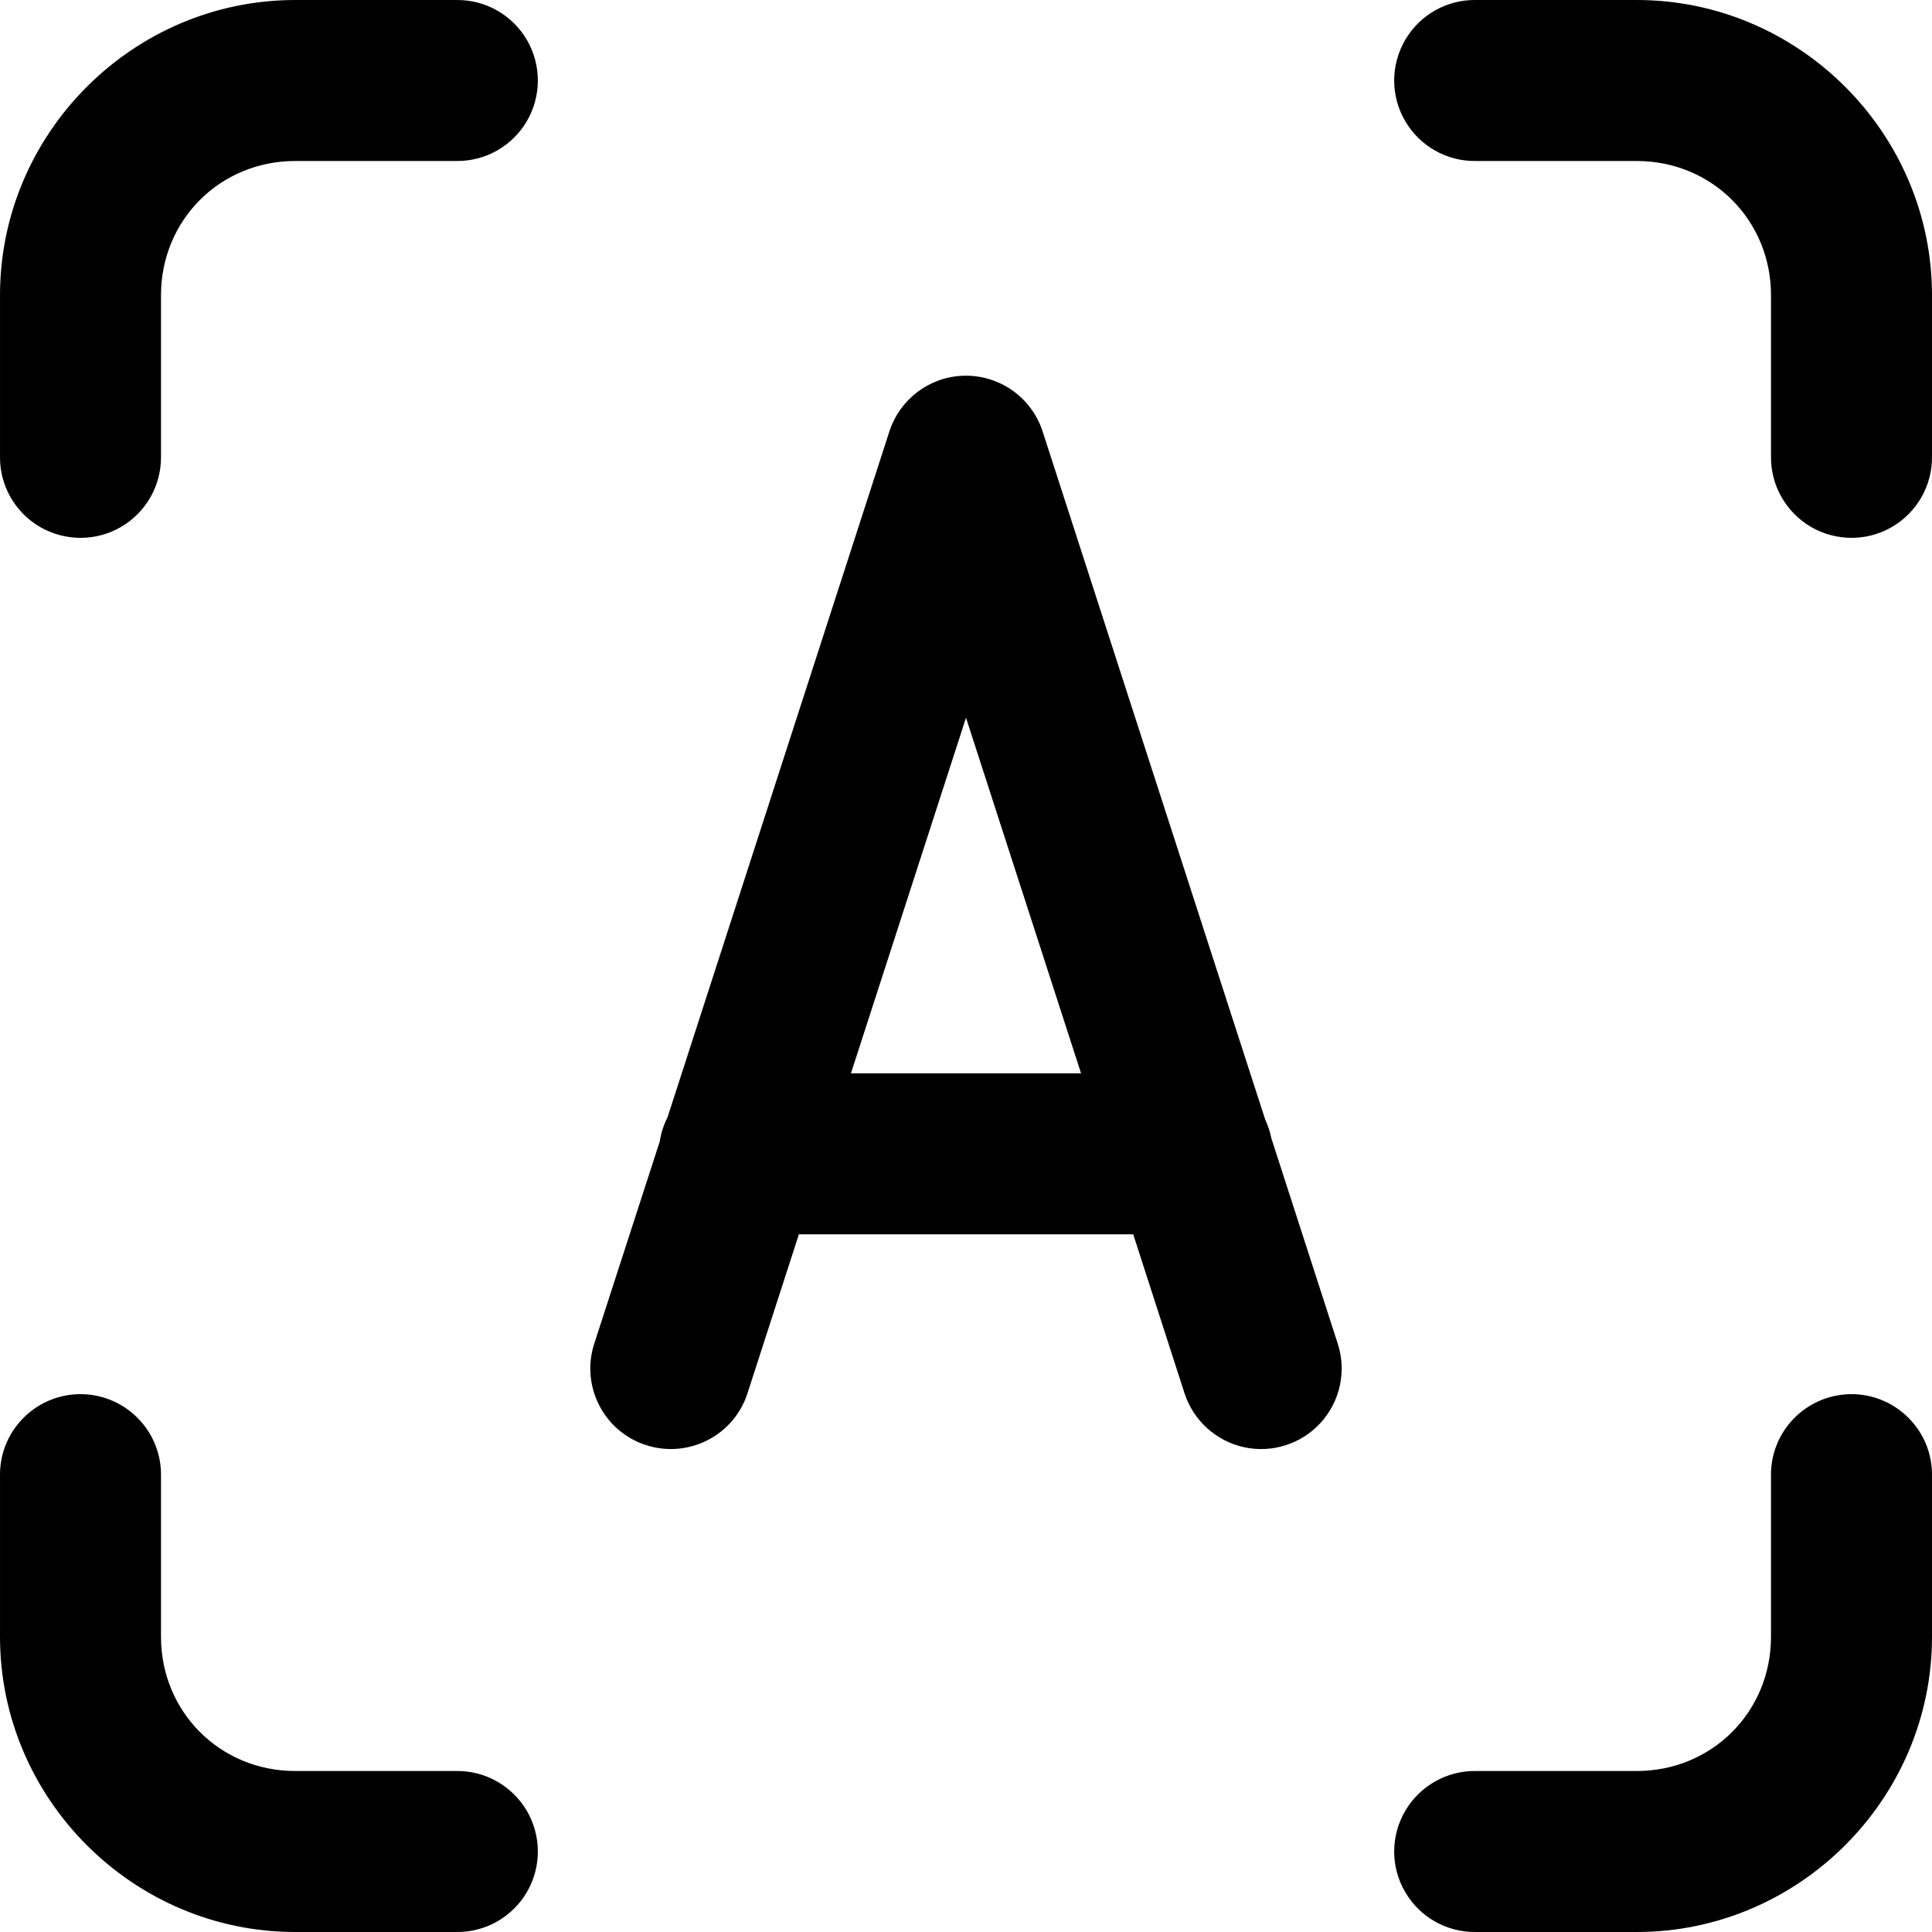 <?xml version="1.0" encoding="UTF-8"?>
<svg width="18px" height="18px" viewBox="0 0 18 18" version="1.1" xmlns="http://www.w3.org/2000/svg" xmlns:xlink="http://www.w3.org/1999/xlink">
    <title>Gallery</title>
    <g id="Gallery" stroke="none" stroke-width="1" fill="none" fill-rule="evenodd">
        <g id="icons8-ocr" transform="translate(0, -0)" fill="#000000" fill-rule="nonzero">
            <path d="M2.75,7.53245353e-05 C1.24,7.53245353e-05 7.87622083e-05,1.24 7.87622083e-05,2.75 L7.87622083e-05,4.25 C-0.004,4.521 0.138,4.772 0.372,4.909 C0.606,5.045 0.895,5.045 1.128,4.909 C1.362,4.772 1.504,4.521 1.5,4.25 L1.5,2.75 C1.5,2.051 2.051,1.5 2.75,1.5 L4.25,1.5 C4.521,1.504 4.772,1.362 4.909,1.128 C5.045,0.895 5.045,0.606 4.909,0.372 C4.772,0.138 4.521,-0.004 4.25,7.53245353e-05 L2.75,7.53245353e-05 Z M13.75,7.53245353e-05 C13.48,-0.004 13.228,0.138 13.092,0.372 C12.955,0.606 12.955,0.895 13.092,1.128 C13.228,1.362 13.48,1.504 13.75,1.5 L15.25,1.5 C15.949,1.5 16.5,2.051 16.5,2.75 L16.5,4.25 C16.496,4.521 16.639,4.772 16.872,4.909 C17.106,5.045 17.395,5.045 17.628,4.909 C17.862,4.772 18.004,4.521 18,4.25 L18,2.75 C18,1.24 16.76,7.53245353e-05 15.25,7.53245353e-05 L13.75,7.53245353e-05 Z M8.968,3.501 C8.655,3.514 8.383,3.721 8.286,4.02 L6.22,10.407 C6.184,10.479 6.159,10.555 6.147,10.634 L5.536,12.52 C5.409,12.914 5.625,13.337 6.02,13.464 C6.414,13.591 6.837,13.375 6.964,12.981 L7.443,11.5 L10.558,11.5 L11.036,12.981 C11.119,13.236 11.331,13.427 11.593,13.484 C11.855,13.54 12.127,13.452 12.307,13.253 C12.486,13.054 12.546,12.775 12.464,12.52 L11.845,10.605 C11.833,10.546 11.815,10.489 11.789,10.435 L9.714,4.02 C9.61,3.699 9.305,3.487 8.968,3.501 Z M9,6.687 L10.072,10 L7.928,10 L9,6.687 Z M0.738,12.989 C0.325,12.996 -0.006,13.336 7.87622074e-05,13.75 L7.87622074e-05,15.25 C7.87622074e-05,16.76 1.24,18 2.75,18 L4.25,18 C4.521,18.004 4.772,17.862 4.909,17.628 C5.045,17.395 5.045,17.106 4.909,16.872 C4.772,16.639 4.521,16.496 4.25,16.5 L2.75,16.5 C2.051,16.5 1.5,15.949 1.5,15.25 L1.5,13.75 C1.503,13.547 1.424,13.352 1.28,13.209 C1.137,13.065 0.941,12.986 0.738,12.989 Z M17.239,12.989 C16.825,12.996 16.494,13.336 16.5,13.75 L16.5,15.25 C16.5,15.949 15.949,16.5 15.25,16.5 L13.75,16.5 C13.48,16.496 13.228,16.639 13.092,16.872 C12.955,17.106 12.955,17.395 13.092,17.628 C13.228,17.862 13.48,18.004 13.75,18 L15.25,18 C16.76,18 18,16.76 18,15.25 L18,13.75 C18.003,13.547 17.924,13.352 17.78,13.209 C17.637,13.065 17.441,12.986 17.239,12.989 Z" id="Shape"></path>
        </g>
    </g>
</svg>